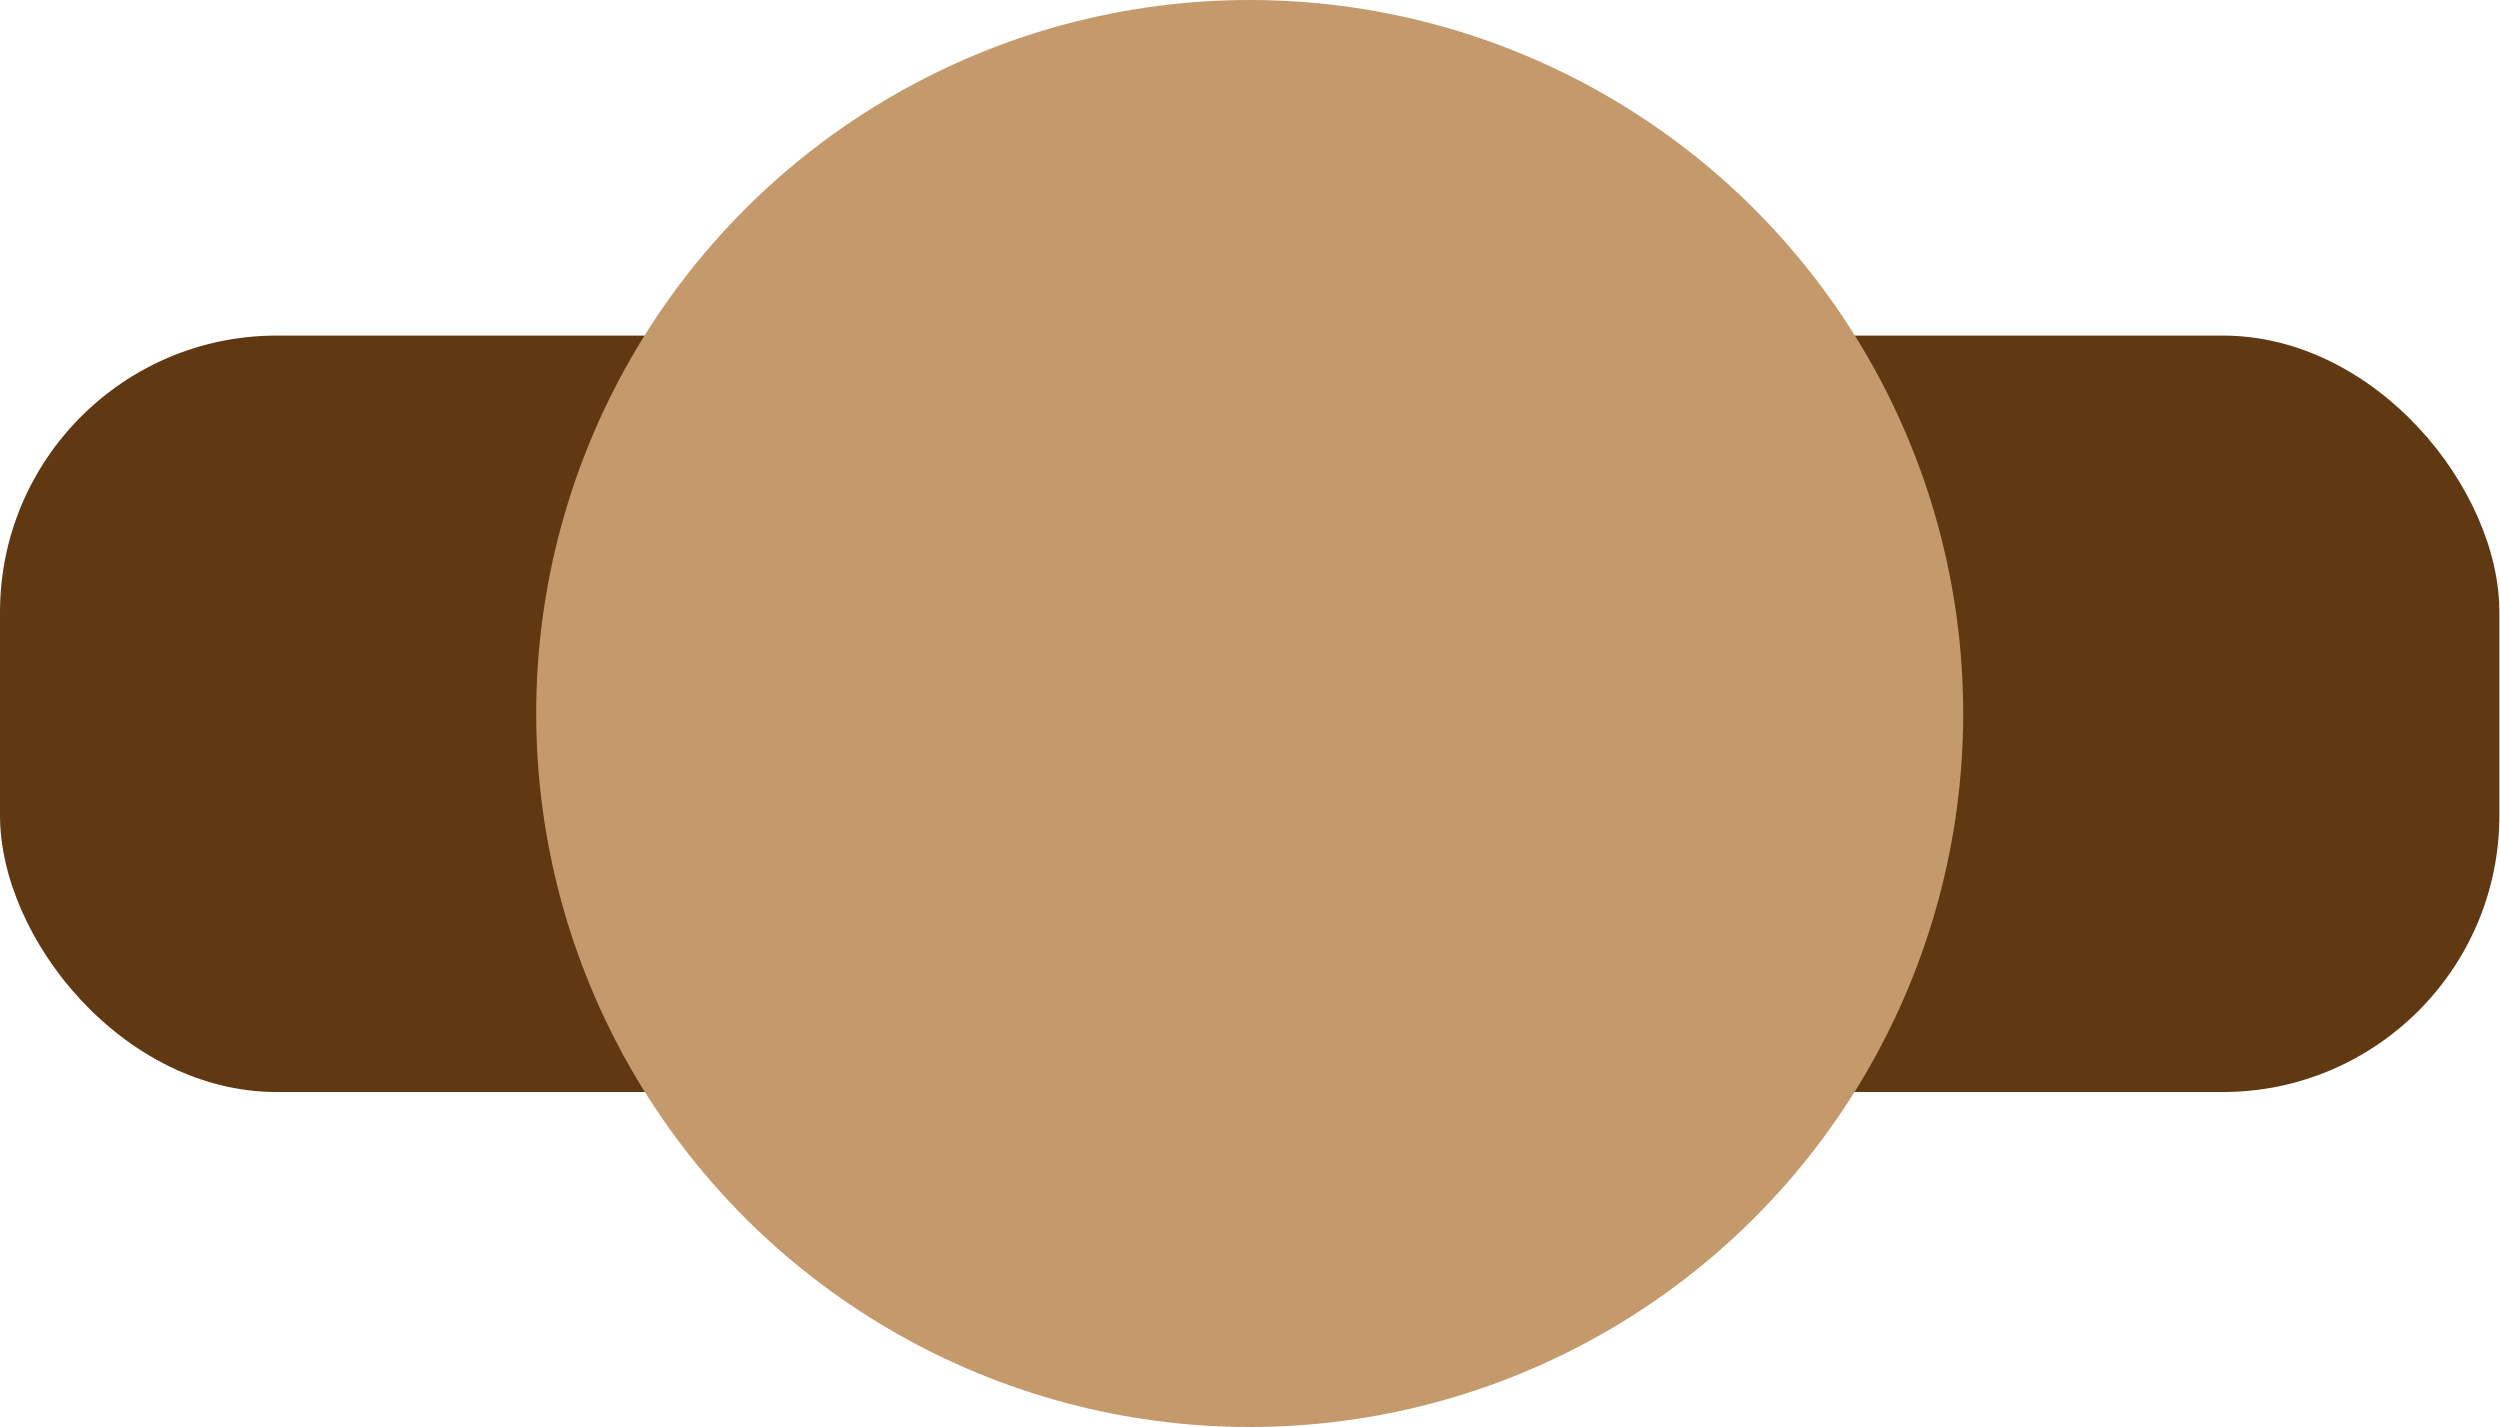 <svg id="Layer_1" data-name="Layer 1" xmlns="http://www.w3.org/2000/svg" viewBox="0 0 40.75 23.26"><title>enemy</title><rect y="5.47" width="17.48" height="12.33" rx="4.51" style="fill:#603913"/><rect x="23.26" y="5.47" width="17.48" height="12.33" rx="4.51" style="fill:#603913"/><circle cx="20.37" cy="11.63" r="11.63" style="fill:#c49a6c"/></svg>